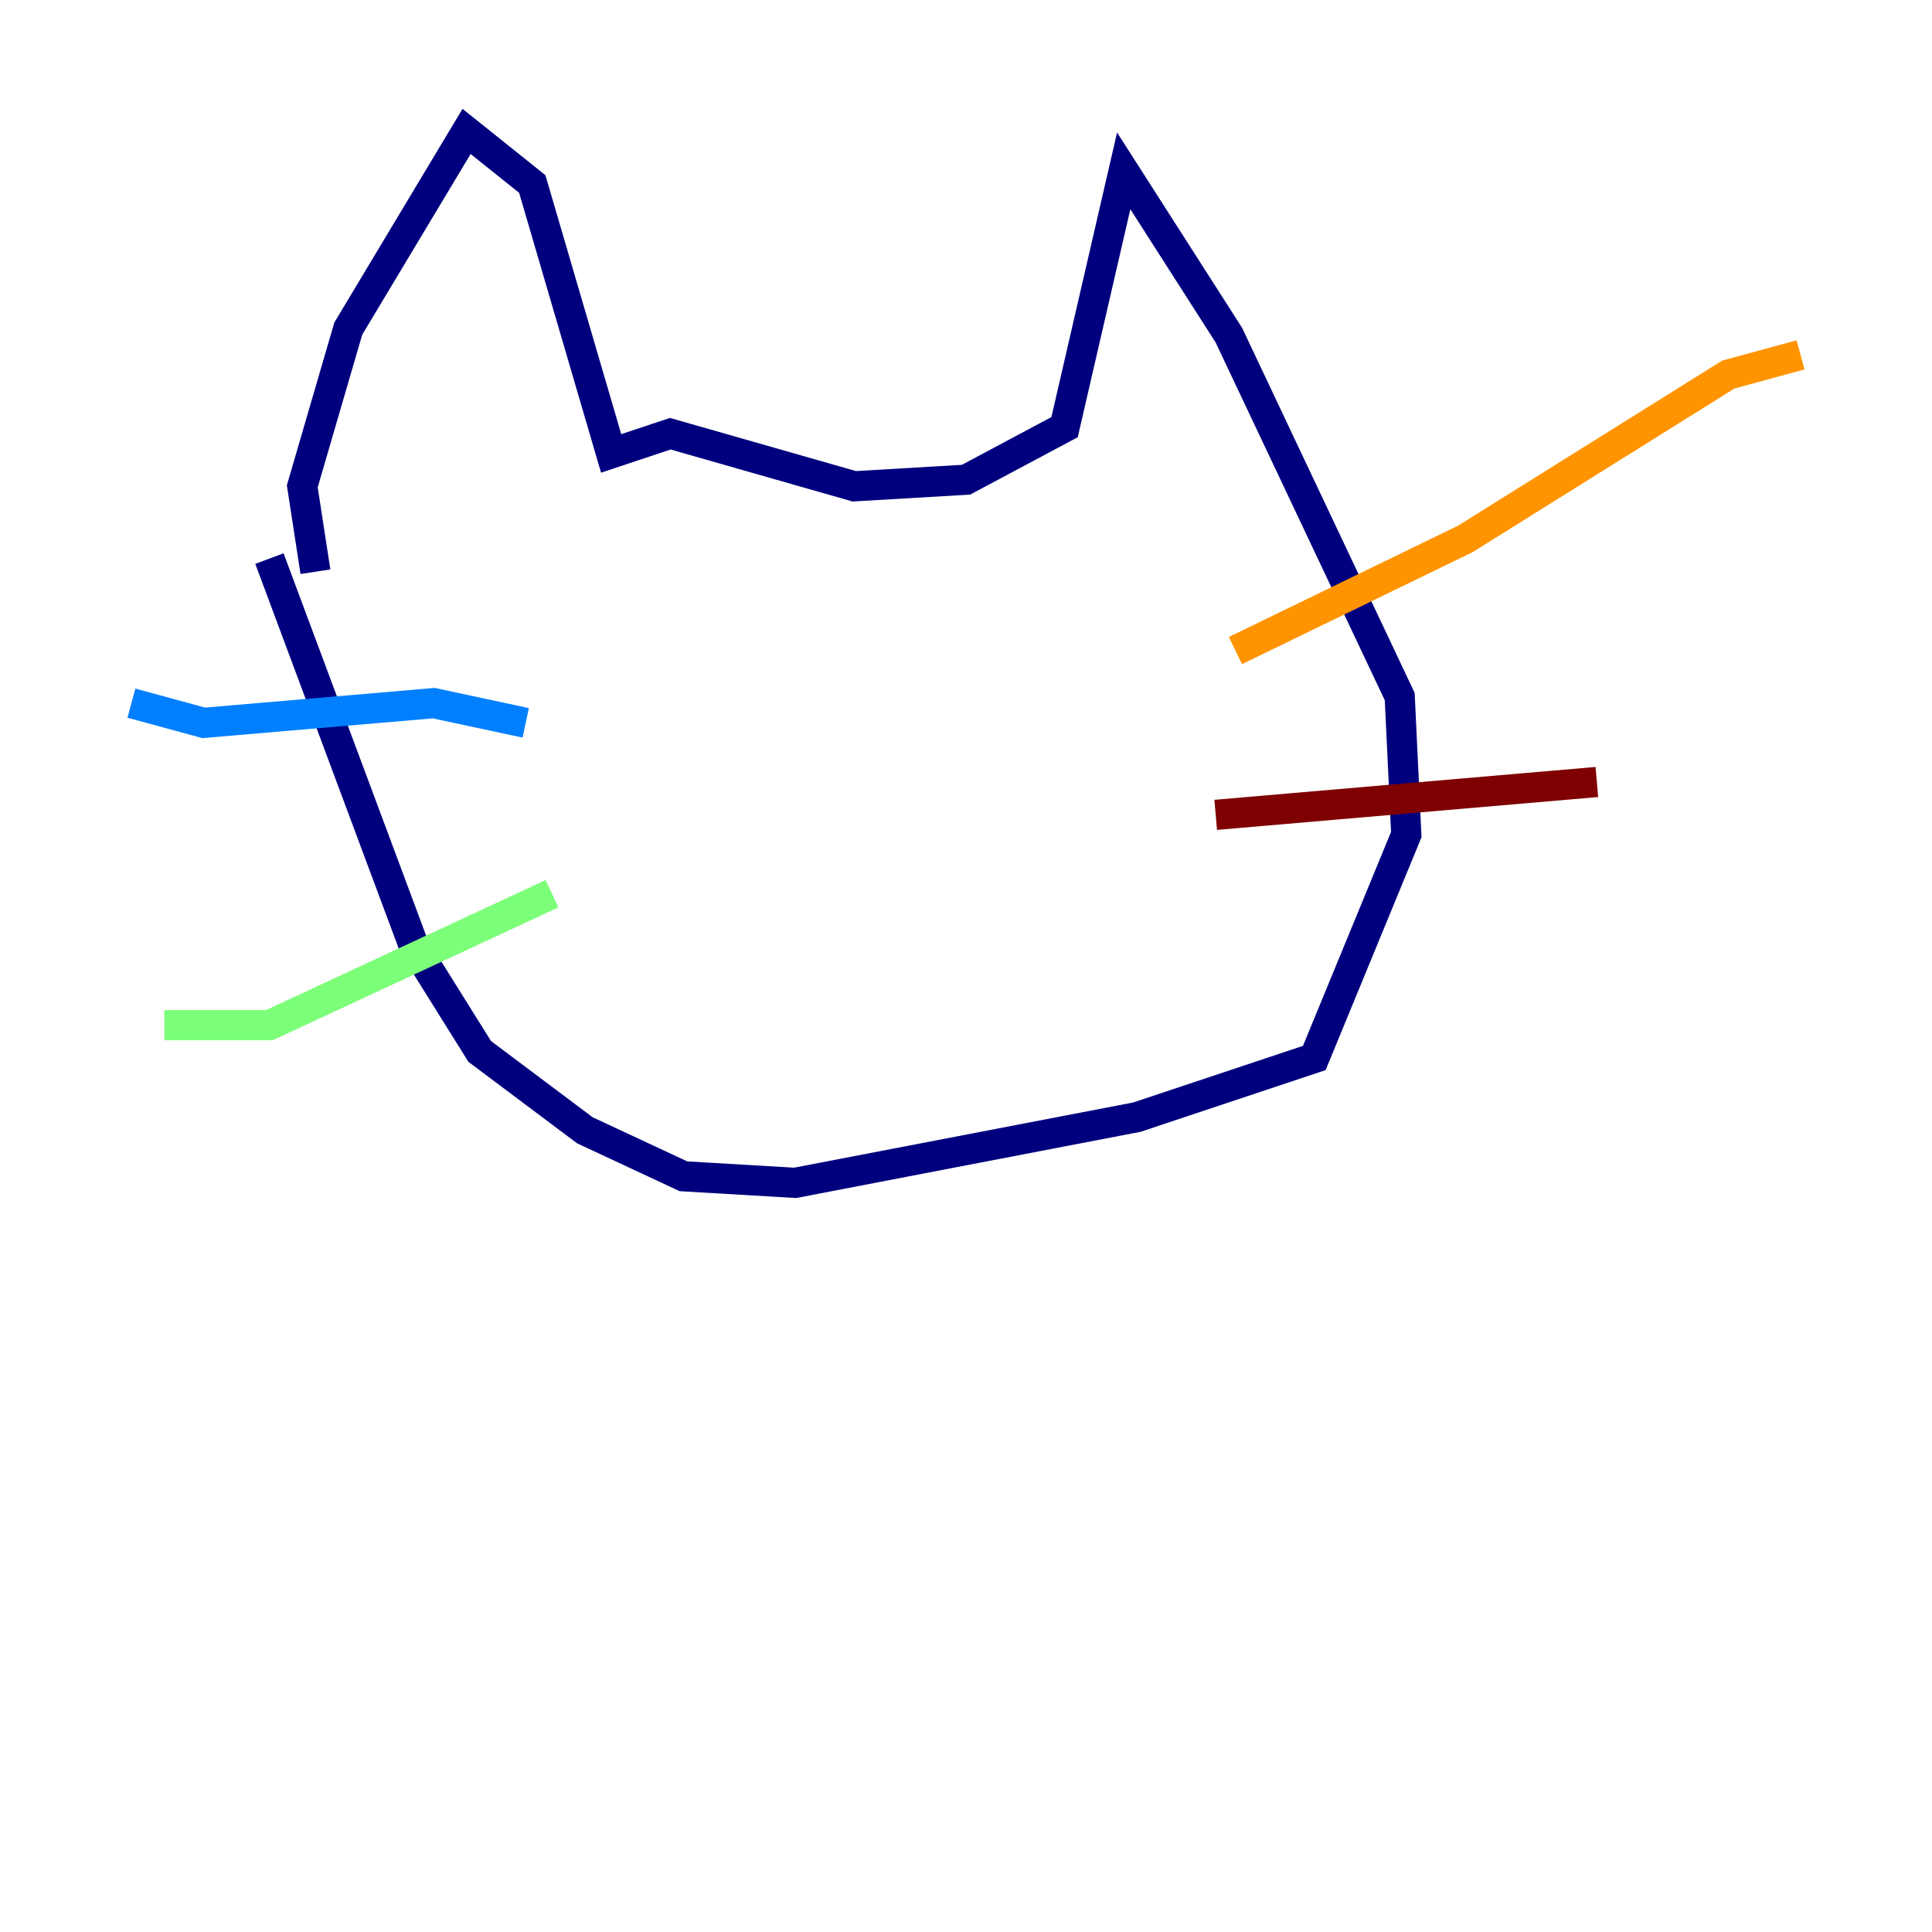 <?xml version="1.0" encoding="utf-8" ?>
<svg baseProfile="tiny" height="128" version="1.2" viewBox="0,0,128,128" width="128" xmlns="http://www.w3.org/2000/svg" xmlns:ev="http://www.w3.org/2001/xml-events" xmlns:xlink="http://www.w3.org/1999/xlink"><defs /><polyline fill="none" points="17.85,37.007 27.429,62.694 31.782,69.66 38.748,74.884 45.279,77.932 52.68,78.367 75.32,74.014 87.075,70.095 93.17,55.292 92.735,46.15 81.415,22.204 74.449,11.32 70.531,28.299 64.0,31.782 56.599,32.218 44.408,28.735 40.49,30.041 35.265,12.191 30.912,8.707 23.075,21.769 20.027,32.218 20.898,37.878" stroke="#00007f" stroke-width="2" /><polyline fill="none" points="34.83,47.891 28.735,46.585 13.497,47.891 8.707,46.585" stroke="#0080ff" stroke-width="2" /><polyline fill="none" points="36.571,59.211 17.85,67.918 10.884,67.918" stroke="#7cff79" stroke-width="2" /><polyline fill="none" points="81.85,43.102 97.088,35.701 114.503,24.816 119.293,23.51" stroke="#ff9400" stroke-width="2" /><polyline fill="none" points="80.544,53.986 105.796,51.809" stroke="#7f0000" stroke-width="2" /></svg>